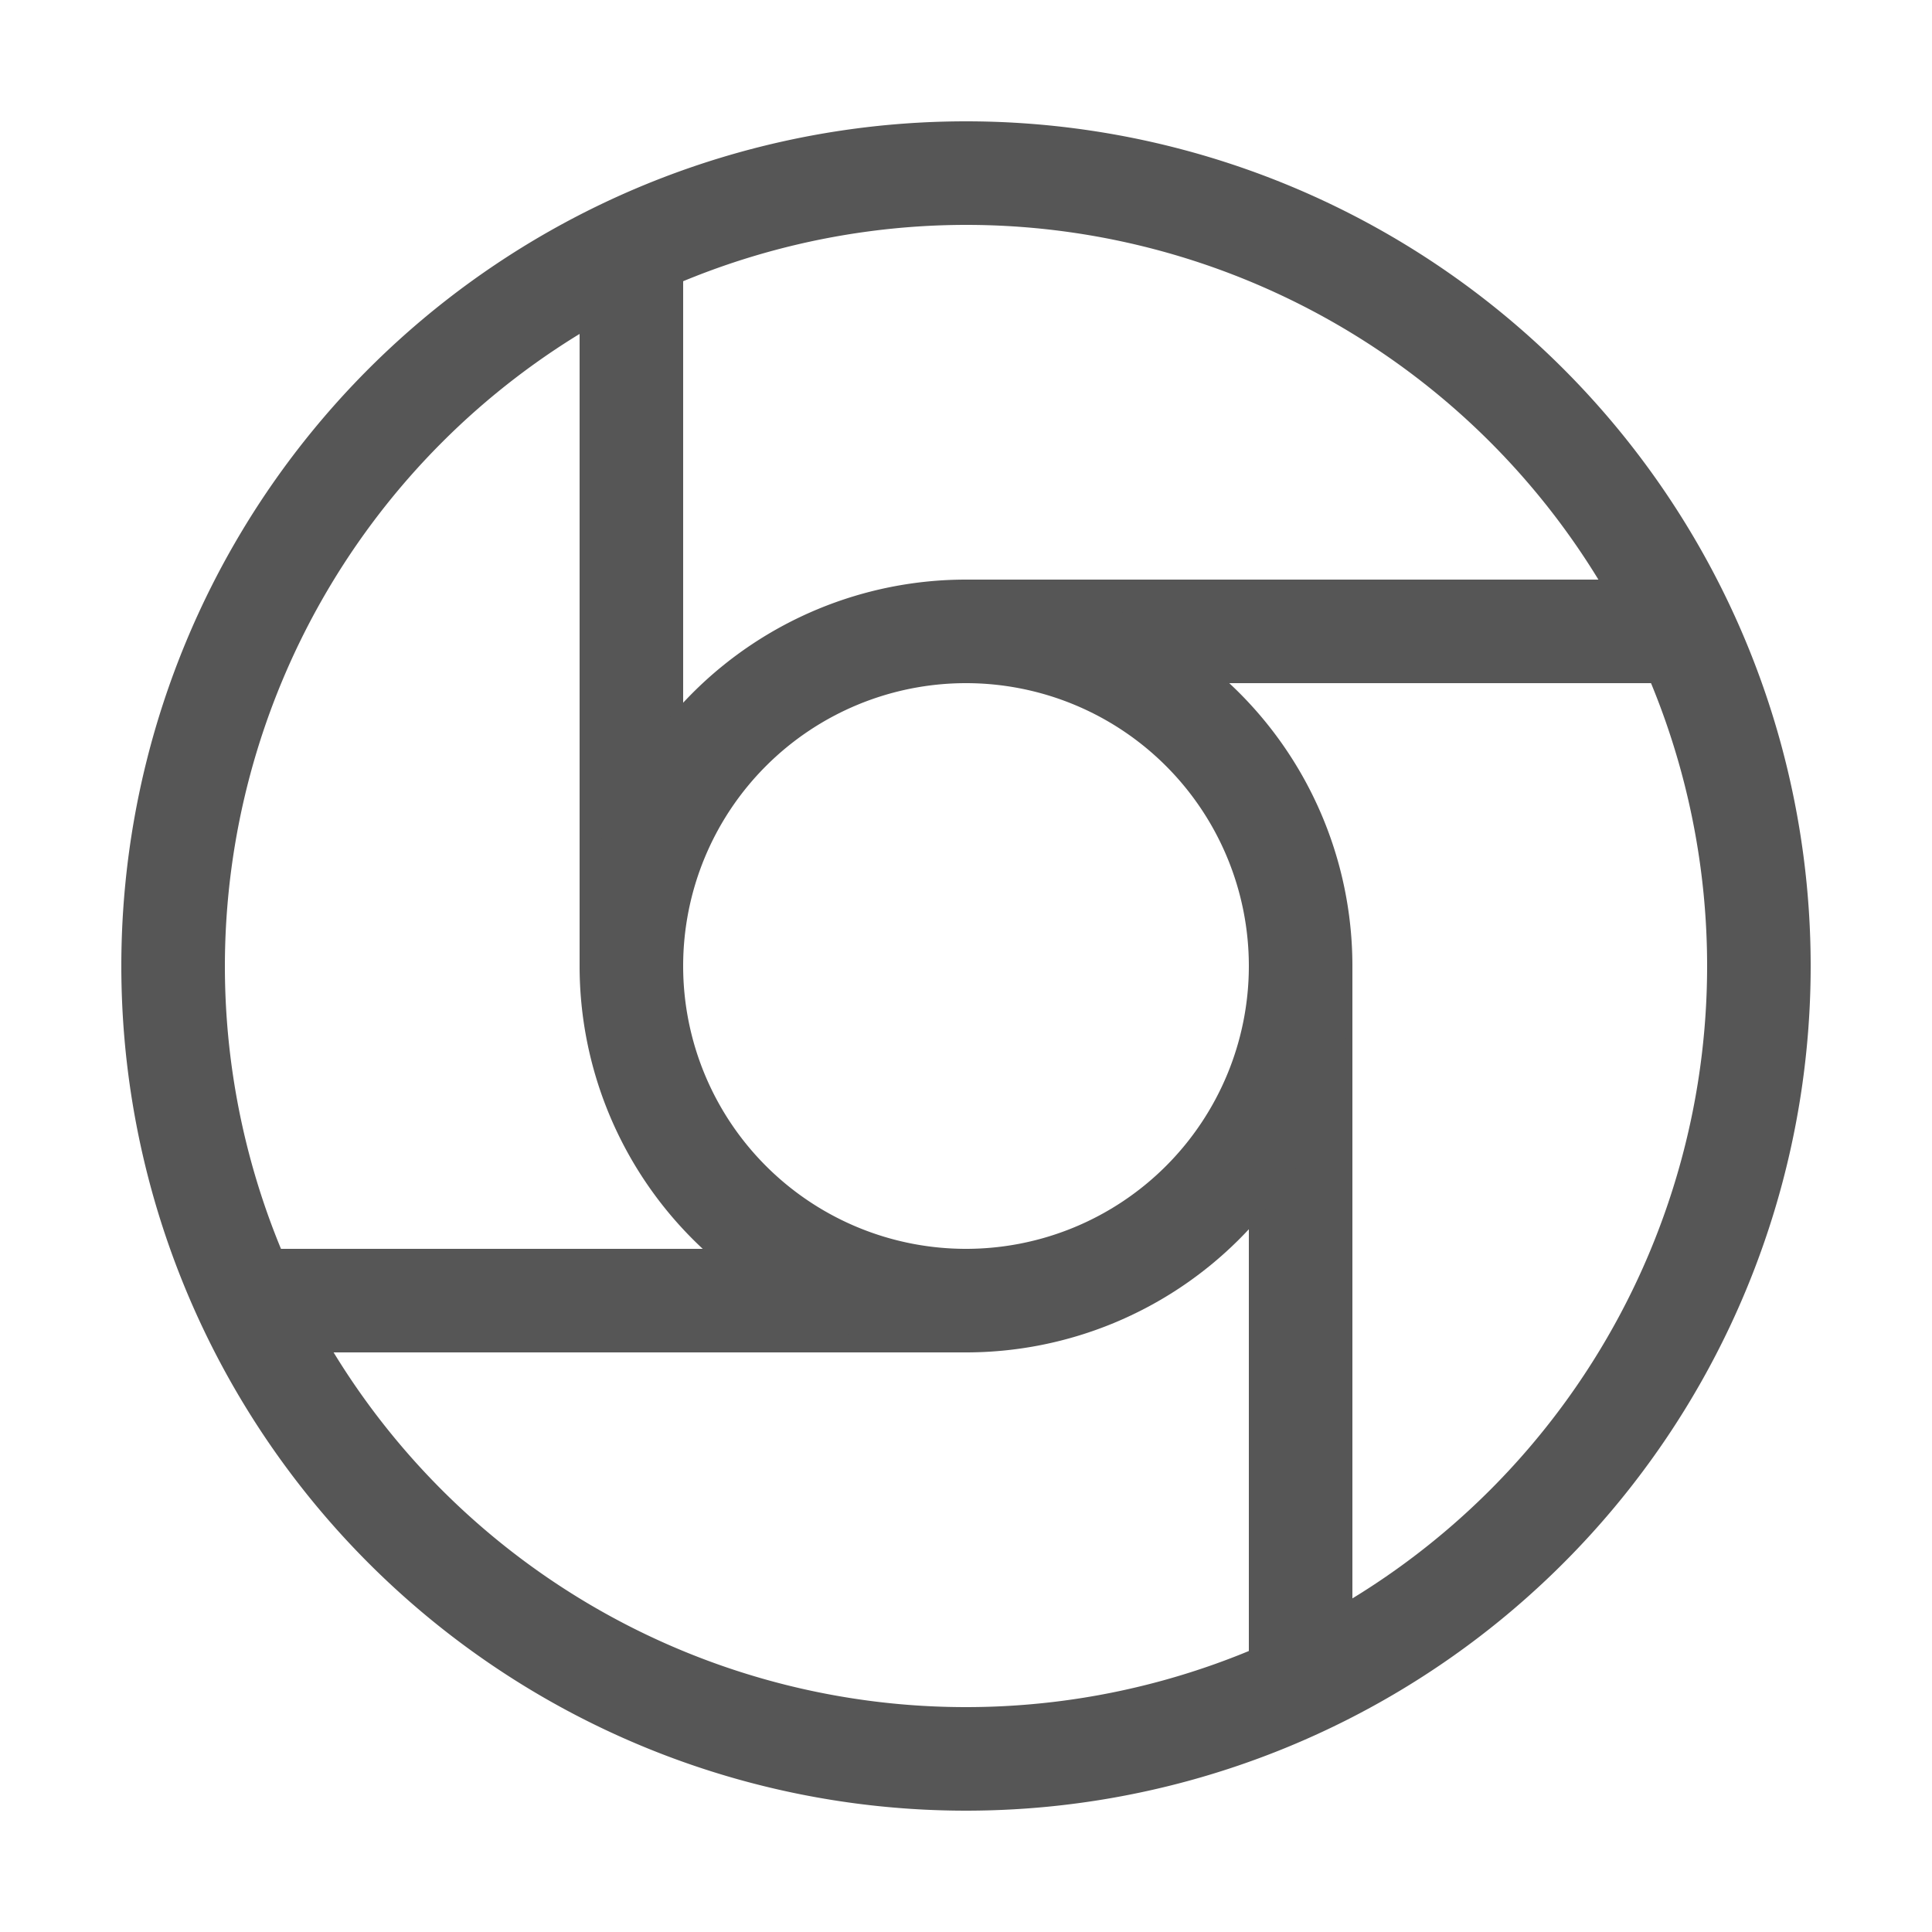 <svg xmlns="http://www.w3.org/2000/svg" viewBox="0 0 25 25"><defs><style>.cls-1{fill:none;}.cls-2{fill:#565656;}</style></defs><title>nav3</title><g id="图层_2" data-name="图层 2"><g id="图层_1-2" data-name="图层 1"><rect class="cls-1" width="25" height="25"/><path class="cls-2" d="M12.5,2.91A9.59,9.59,0,1,1,2.91,12.5,9.6,9.6,0,0,1,12.5,2.91m0-1.34A10.93,10.93,0,1,0,23.43,12.5,10.93,10.93,0,0,0,12.5,1.57Z"/><rect class="cls-2" x="7.5" y="3.21" width="1.34" height="9.29"/><rect class="cls-2" x="3.16" y="16.16" width="9.29" height="1.34"/><rect class="cls-2" x="16.16" y="12.5" width="1.34" height="9.29"/><rect class="cls-2" x="12.5" y="7.5" width="9.29" height="1.34"/><path class="cls-2" d="M12.5,8.84A3.66,3.66,0,1,1,8.84,12.5,3.66,3.66,0,0,1,12.5,8.84m0-1.34a5,5,0,1,0,5,5,5,5,0,0,0-5-5Z"/></g></g></svg>